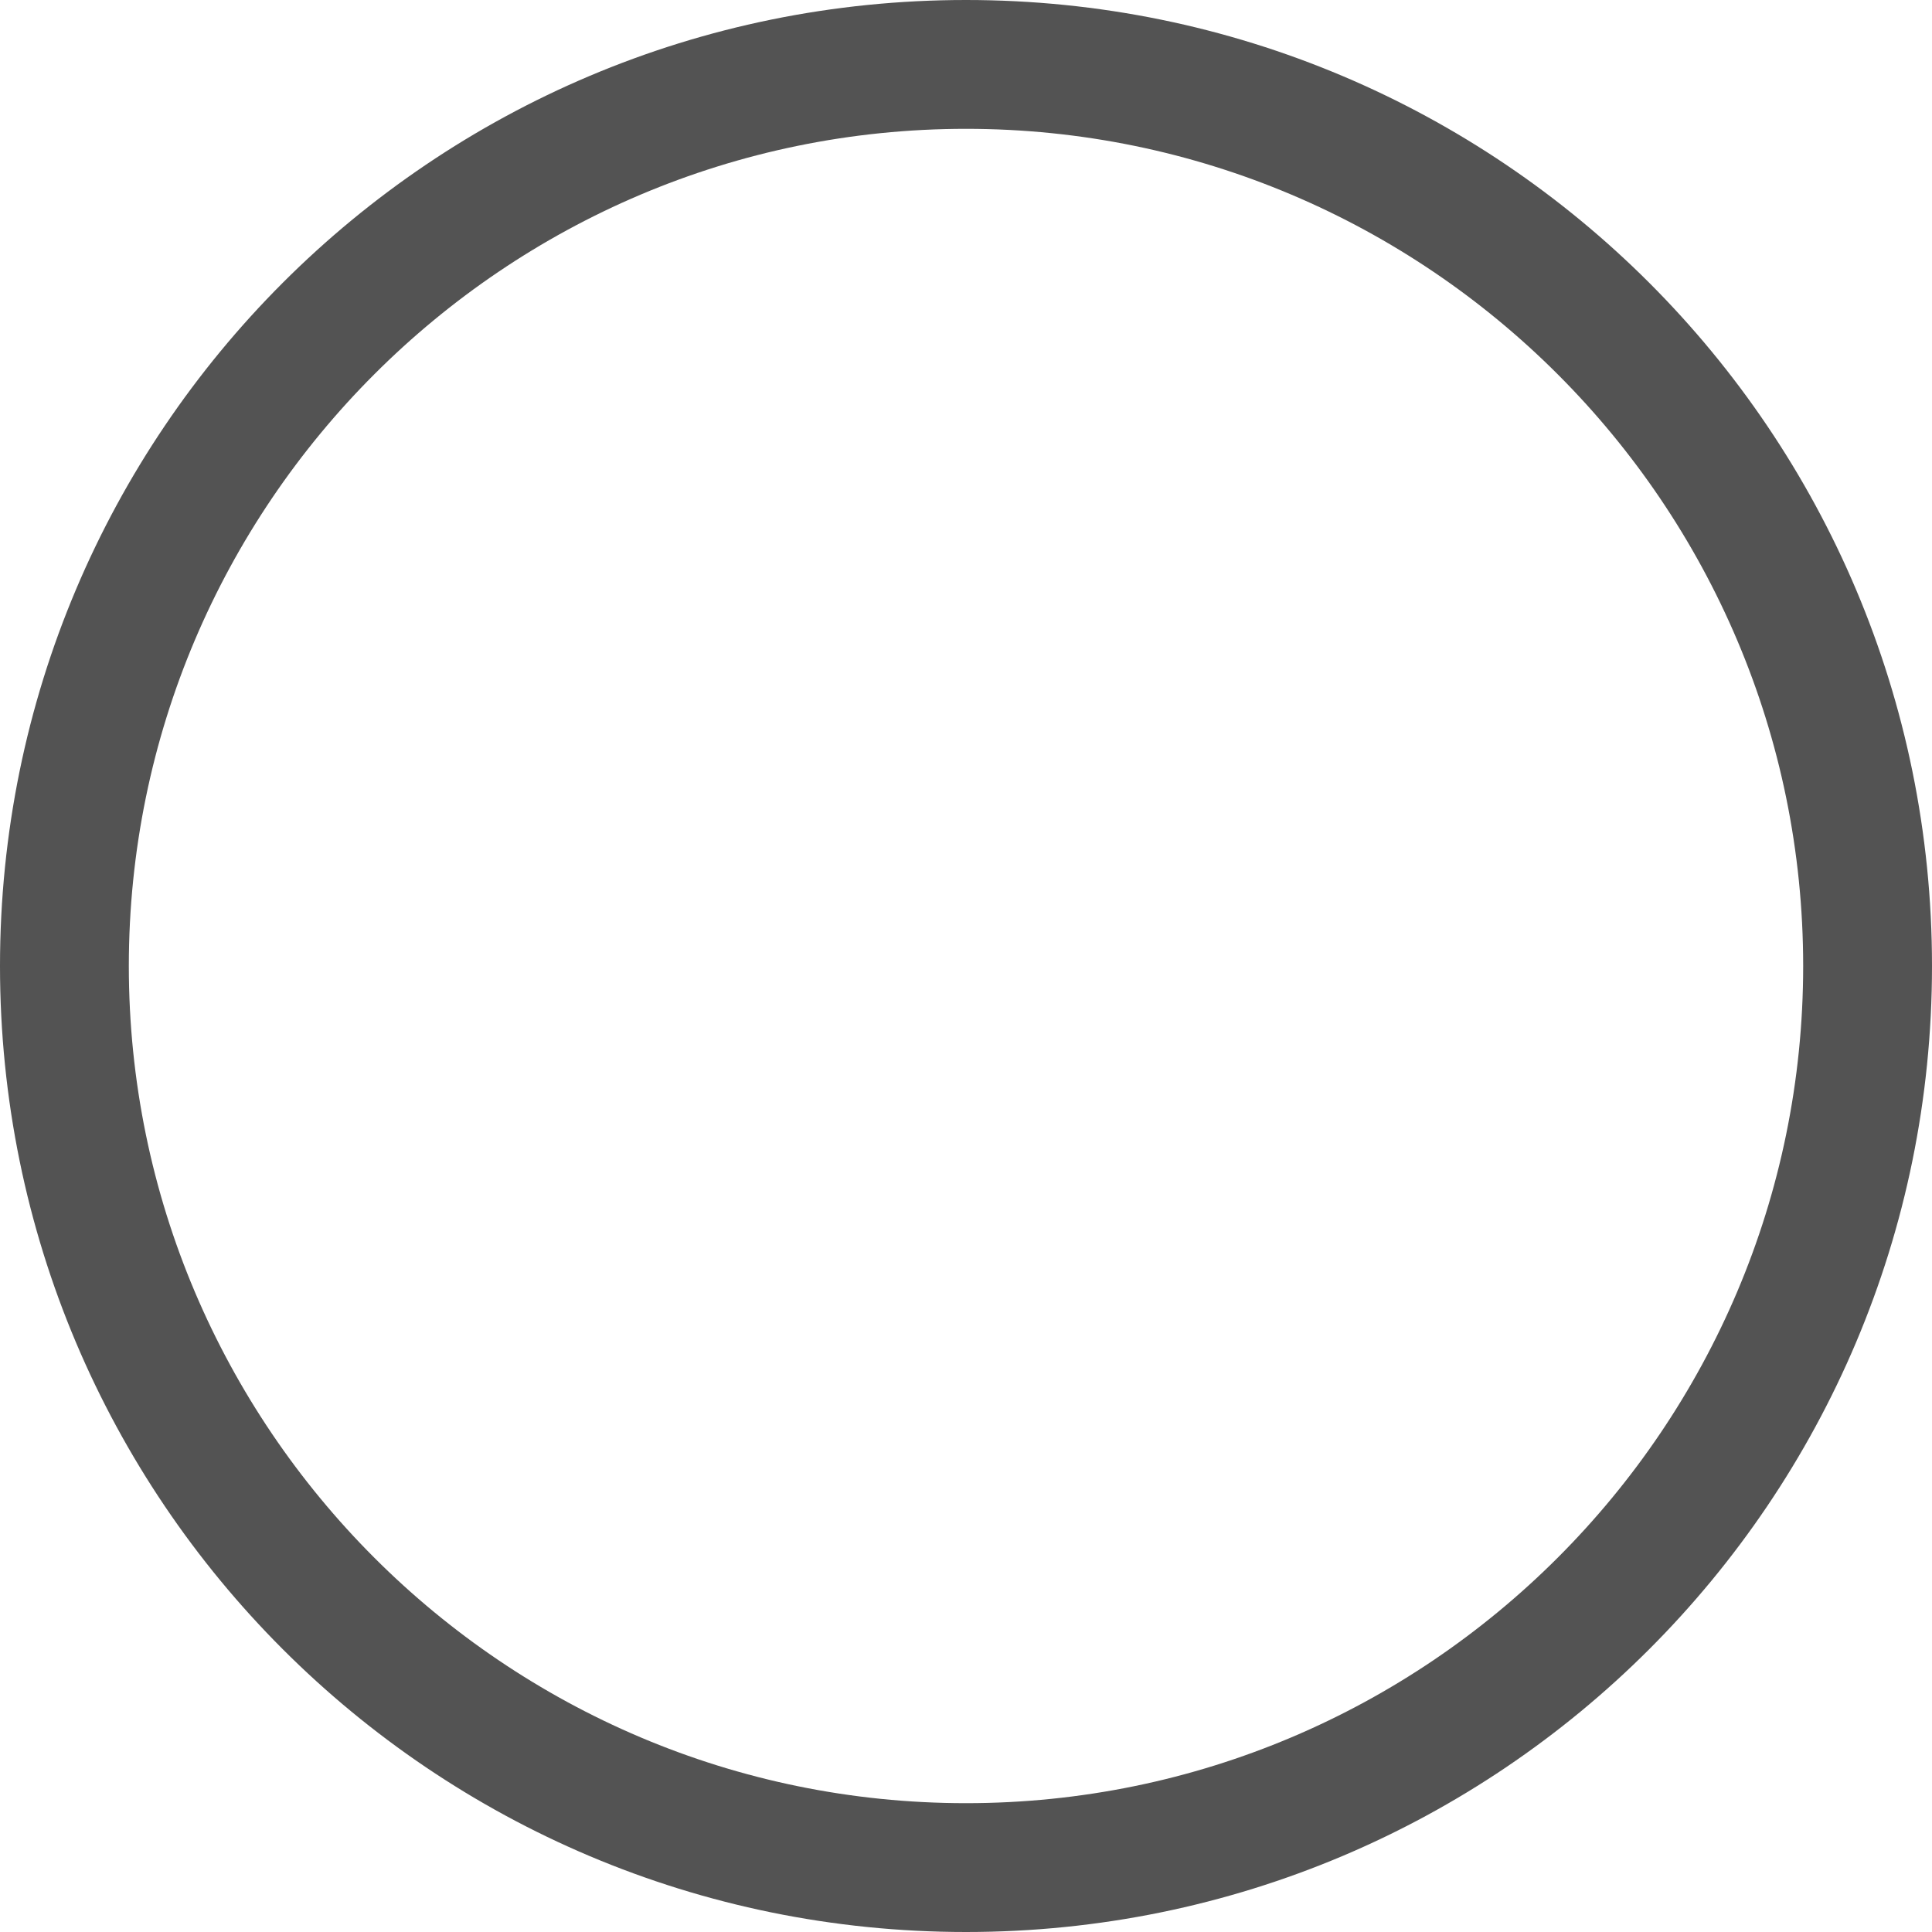 <svg width="22" height="22" viewBox="0 0 22 22" fill="none" xmlns="http://www.w3.org/2000/svg">
<path d="M11 0C4.92 0 0 4.92 0 11C0 17.08 4.92 22 11 22C17.08 22 22 17.08 22 11C22 4.92 17.08 0 11 0ZM11 20.533C5.743 20.533 1.467 16.257 1.467 11C1.467 5.743 5.743 1.467 11 1.467C16.257 1.467 20.533 5.743 20.533 11C20.533 16.257 16.257 20.533 11 20.533Z" fill="#535353"/>
</svg>
